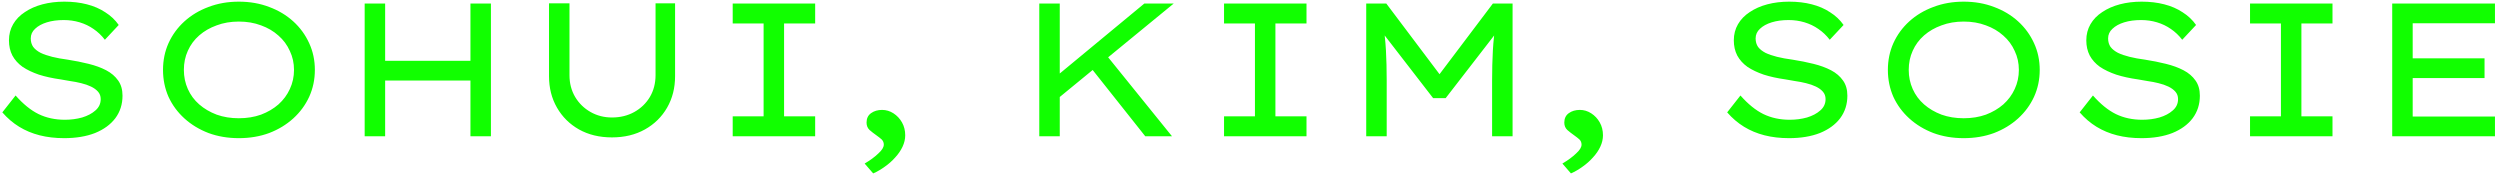 <svg width="422" height="30" viewBox="0 0 422 30" fill="none" xmlns="http://www.w3.org/2000/svg">
  <path
    d="M10.824 23.32C9.331 23.32 7.955 23.16 6.696 22.84C5.437 22.52 4.285 22.04 3.24 21.4C2.195 20.76 1.245 19.949 0.392 18.968L2.632 16.12C3.912 17.571 5.203 18.616 6.504 19.256C7.827 19.896 9.309 20.216 10.952 20.216C11.976 20.216 12.947 20.088 13.864 19.832C14.781 19.555 15.528 19.16 16.104 18.648C16.701 18.136 17 17.496 17 16.728C17 16.237 16.851 15.821 16.552 15.48C16.253 15.139 15.859 14.851 15.368 14.616C14.877 14.381 14.323 14.189 13.704 14.04C13.107 13.891 12.499 13.773 11.88 13.688C11.283 13.581 10.728 13.485 10.216 13.4C8.851 13.208 7.635 12.941 6.568 12.6C5.501 12.237 4.584 11.8 3.816 11.288C3.069 10.755 2.493 10.115 2.088 9.368C1.704 8.621 1.512 7.768 1.512 6.808C1.512 5.805 1.747 4.899 2.216 4.088C2.685 3.277 3.347 2.595 4.2 2.04C5.053 1.464 6.045 1.027 7.176 0.728C8.307 0.429 9.533 0.28 10.856 0.28C12.243 0.28 13.512 0.429 14.664 0.728C15.837 1.027 16.872 1.475 17.768 2.072C18.685 2.648 19.443 3.363 20.04 4.216L17.704 6.712C17.149 5.987 16.509 5.379 15.784 4.888C15.08 4.397 14.301 4.024 13.448 3.768C12.595 3.512 11.699 3.384 10.76 3.384C9.693 3.384 8.744 3.512 7.912 3.768C7.08 4.024 6.419 4.387 5.928 4.856C5.437 5.304 5.192 5.848 5.192 6.488C5.192 7.043 5.331 7.523 5.608 7.928C5.907 8.312 6.323 8.643 6.856 8.92C7.389 9.176 8.04 9.4 8.808 9.592C9.576 9.784 10.451 9.944 11.432 10.072C12.669 10.264 13.843 10.499 14.952 10.776C16.083 11.053 17.075 11.416 17.928 11.864C18.781 12.312 19.453 12.888 19.944 13.592C20.435 14.275 20.68 15.128 20.68 16.152C20.68 17.603 20.275 18.872 19.464 19.96C18.653 21.027 17.512 21.859 16.04 22.456C14.568 23.032 12.829 23.32 10.824 23.32ZM40.317 23.32C38.461 23.32 36.754 23.032 35.197 22.456C33.64 21.859 32.285 21.037 31.133 19.992C29.981 18.947 29.085 17.731 28.445 16.344C27.826 14.936 27.517 13.421 27.517 11.8C27.517 10.179 27.826 8.675 28.445 7.288C29.085 5.88 29.981 4.653 31.133 3.608C32.285 2.563 33.64 1.752 35.197 1.176C36.754 0.579 38.461 0.28 40.317 0.28C42.173 0.28 43.88 0.579 45.437 1.176C46.994 1.752 48.349 2.563 49.501 3.608C50.653 4.653 51.549 5.88 52.189 7.288C52.829 8.675 53.149 10.179 53.149 11.8C53.149 13.421 52.829 14.936 52.189 16.344C51.549 17.731 50.653 18.947 49.501 19.992C48.349 21.037 46.994 21.859 45.437 22.456C43.88 23.032 42.173 23.32 40.317 23.32ZM40.317 19.96C41.682 19.96 42.93 19.757 44.061 19.352C45.192 18.925 46.173 18.349 47.005 17.624C47.837 16.877 48.477 16.013 48.925 15.032C49.394 14.029 49.629 12.952 49.629 11.8C49.629 10.648 49.394 9.581 48.925 8.6C48.477 7.597 47.837 6.733 47.005 6.008C46.173 5.261 45.192 4.685 44.061 4.28C42.93 3.853 41.682 3.64 40.317 3.64C38.952 3.64 37.704 3.853 36.573 4.28C35.442 4.685 34.461 5.251 33.629 5.976C32.797 6.701 32.157 7.565 31.709 8.568C31.261 9.549 31.037 10.627 31.037 11.8C31.037 12.952 31.261 14.029 31.709 15.032C32.157 16.035 32.797 16.899 33.629 17.624C34.461 18.349 35.442 18.925 36.573 19.352C37.704 19.757 38.952 19.96 40.317 19.96ZM79.412 23V0.6H82.868V23H79.412ZM61.556 23V0.6H65.012V23H61.556ZM63.06 13.592L63.092 10.264H80.948V13.592H63.06ZM103.297 23.192C101.185 23.192 99.329 22.744 97.729 21.848C96.15 20.952 94.913 19.725 94.017 18.168C93.121 16.611 92.673 14.84 92.673 12.856V0.568H96.129V12.696C96.129 14.061 96.449 15.288 97.089 16.376C97.729 17.443 98.593 18.285 99.681 18.904C100.769 19.523 101.974 19.832 103.297 19.832C104.705 19.832 105.963 19.523 107.073 18.904C108.182 18.285 109.057 17.443 109.697 16.376C110.337 15.288 110.657 14.061 110.657 12.696V0.568H113.953V12.856C113.953 14.84 113.505 16.611 112.609 18.168C111.713 19.725 110.465 20.952 108.865 21.848C107.265 22.744 105.409 23.192 103.297 23.192ZM123.68 23V19.64H128.896V3.96H123.68V0.6H137.6V3.96H132.352V19.64H137.6V23H123.68ZM147.393 29.272L145.953 27.608C146.892 27.053 147.66 26.488 148.257 25.912C148.876 25.357 149.185 24.856 149.185 24.408C149.185 24.067 149.068 23.779 148.833 23.544C148.598 23.331 148.3 23.096 147.937 22.84C147.51 22.541 147.126 22.243 146.785 21.944C146.444 21.624 146.273 21.208 146.273 20.696C146.273 19.992 146.529 19.459 147.041 19.096C147.553 18.733 148.172 18.552 148.897 18.552C149.58 18.552 150.22 18.744 150.817 19.128C151.414 19.512 151.894 20.024 152.257 20.664C152.62 21.304 152.801 22.029 152.801 22.84C152.801 23.48 152.652 24.12 152.353 24.76C152.054 25.4 151.638 26.008 151.105 26.584C150.593 27.16 150.017 27.672 149.377 28.12C148.737 28.589 148.076 28.973 147.393 29.272ZM178.023 17.08L177.959 13.176L193.159 0.6H198.119L178.023 17.08ZM175.431 23V0.6H178.887V23H175.431ZM193.319 23L183.847 11.064L186.087 8.472L197.831 23H193.319ZM206.618 23V19.64H211.834V3.96H206.618V0.6H220.538V3.96H215.29V19.64H220.538V23H206.618ZM230.619 23V0.6H234.01L243.675 13.432L242.331 13.4L251.995 0.6H255.323V23H251.867V13.592C251.867 11.779 251.909 10.093 251.995 8.536C252.08 6.979 252.251 5.411 252.507 3.832L252.891 5.112L244.027 16.568H241.915L233.083 5.144L233.435 3.832C233.691 5.389 233.861 6.947 233.947 8.504C234.032 10.04 234.075 11.736 234.075 13.592V23H230.619ZM265.174 29.272L263.734 27.608C264.673 27.053 265.441 26.488 266.038 25.912C266.657 25.357 266.966 24.856 266.966 24.408C266.966 24.067 266.849 23.779 266.614 23.544C266.38 23.331 266.081 23.096 265.718 22.84C265.292 22.541 264.908 22.243 264.566 21.944C264.225 21.624 264.054 21.208 264.054 20.696C264.054 19.992 264.31 19.459 264.822 19.096C265.334 18.733 265.953 18.552 266.678 18.552C267.361 18.552 268.001 18.744 268.598 19.128C269.196 19.512 269.676 20.024 270.038 20.664C270.401 21.304 270.582 22.029 270.582 22.84C270.582 23.48 270.433 24.12 270.134 24.76C269.836 25.4 269.42 26.008 268.886 26.584C268.374 27.16 267.798 27.672 267.158 28.12C266.518 28.589 265.857 28.973 265.174 29.272ZM301.98 23.32C300.487 23.32 299.111 23.16 297.852 22.84C296.594 22.52 295.442 22.04 294.396 21.4C293.351 20.76 292.402 19.949 291.548 18.968L293.788 16.12C295.068 17.571 296.359 18.616 297.66 19.256C298.983 19.896 300.466 20.216 302.108 20.216C303.132 20.216 304.103 20.088 305.02 19.832C305.938 19.555 306.684 19.16 307.26 18.648C307.858 18.136 308.156 17.496 308.156 16.728C308.156 16.237 308.007 15.821 307.708 15.48C307.41 15.139 307.015 14.851 306.524 14.616C306.034 14.381 305.479 14.189 304.86 14.04C304.263 13.891 303.655 13.773 303.036 13.688C302.439 13.581 301.884 13.485 301.372 13.4C300.007 13.208 298.791 12.941 297.724 12.6C296.658 12.237 295.74 11.8 294.972 11.288C294.226 10.755 293.65 10.115 293.244 9.368C292.86 8.621 292.668 7.768 292.668 6.808C292.668 5.805 292.903 4.899 293.372 4.088C293.842 3.277 294.503 2.595 295.356 2.04C296.21 1.464 297.202 1.027 298.332 0.728C299.463 0.429 300.69 0.28 302.012 0.28C303.399 0.28 304.668 0.429 305.82 0.728C306.994 1.027 308.028 1.475 308.924 2.072C309.842 2.648 310.599 3.363 311.196 4.216L308.86 6.712C308.306 5.987 307.666 5.379 306.94 4.888C306.236 4.397 305.458 4.024 304.604 3.768C303.751 3.512 302.855 3.384 301.916 3.384C300.85 3.384 299.9 3.512 299.068 3.768C298.236 4.024 297.575 4.387 297.084 4.856C296.594 5.304 296.348 5.848 296.348 6.488C296.348 7.043 296.487 7.523 296.764 7.928C297.063 8.312 297.479 8.643 298.012 8.92C298.546 9.176 299.196 9.4 299.964 9.592C300.732 9.784 301.607 9.944 302.588 10.072C303.826 10.264 304.999 10.499 306.108 10.776C307.239 11.053 308.231 11.416 309.084 11.864C309.938 12.312 310.61 12.888 311.1 13.592C311.591 14.275 311.836 15.128 311.836 16.152C311.836 17.603 311.431 18.872 310.62 19.96C309.81 21.027 308.668 21.859 307.196 22.456C305.724 23.032 303.986 23.32 301.98 23.32ZM331.473 23.32C329.617 23.32 327.911 23.032 326.353 22.456C324.796 21.859 323.441 21.037 322.289 19.992C321.137 18.947 320.241 17.731 319.601 16.344C318.983 14.936 318.673 13.421 318.673 11.8C318.673 10.179 318.983 8.675 319.601 7.288C320.241 5.88 321.137 4.653 322.289 3.608C323.441 2.563 324.796 1.752 326.353 1.176C327.911 0.579 329.617 0.28 331.473 0.28C333.329 0.28 335.036 0.579 336.593 1.176C338.151 1.752 339.505 2.563 340.657 3.608C341.809 4.653 342.705 5.88 343.345 7.288C343.985 8.675 344.305 10.179 344.305 11.8C344.305 13.421 343.985 14.936 343.345 16.344C342.705 17.731 341.809 18.947 340.657 19.992C339.505 21.037 338.151 21.859 336.593 22.456C335.036 23.032 333.329 23.32 331.473 23.32ZM331.473 19.96C332.839 19.96 334.087 19.757 335.217 19.352C336.348 18.925 337.329 18.349 338.161 17.624C338.993 16.877 339.633 16.013 340.081 15.032C340.551 14.029 340.785 12.952 340.785 11.8C340.785 10.648 340.551 9.581 340.081 8.6C339.633 7.597 338.993 6.733 338.161 6.008C337.329 5.261 336.348 4.685 335.217 4.28C334.087 3.853 332.839 3.64 331.473 3.64C330.108 3.64 328.86 3.853 327.729 4.28C326.599 4.685 325.617 5.251 324.785 5.976C323.953 6.701 323.313 7.565 322.865 8.568C322.417 9.549 322.193 10.627 322.193 11.8C322.193 12.952 322.417 14.029 322.865 15.032C323.313 16.035 323.953 16.899 324.785 17.624C325.617 18.349 326.599 18.925 327.729 19.352C328.86 19.757 330.108 19.96 331.473 19.96ZM361.48 23.32C359.987 23.32 358.611 23.16 357.352 22.84C356.094 22.52 354.942 22.04 353.896 21.4C352.851 20.76 351.902 19.949 351.048 18.968L353.288 16.12C354.568 17.571 355.859 18.616 357.16 19.256C358.483 19.896 359.966 20.216 361.608 20.216C362.632 20.216 363.603 20.088 364.52 19.832C365.438 19.555 366.184 19.16 366.76 18.648C367.358 18.136 367.656 17.496 367.656 16.728C367.656 16.237 367.507 15.821 367.208 15.48C366.91 15.139 366.515 14.851 366.024 14.616C365.534 14.381 364.979 14.189 364.36 14.04C363.763 13.891 363.155 13.773 362.536 13.688C361.939 13.581 361.384 13.485 360.872 13.4C359.507 13.208 358.291 12.941 357.224 12.6C356.158 12.237 355.24 11.8 354.472 11.288C353.726 10.755 353.15 10.115 352.744 9.368C352.36 8.621 352.168 7.768 352.168 6.808C352.168 5.805 352.403 4.899 352.872 4.088C353.342 3.277 354.003 2.595 354.856 2.04C355.71 1.464 356.702 1.027 357.832 0.728C358.963 0.429 360.19 0.28 361.512 0.28C362.899 0.28 364.168 0.429 365.32 0.728C366.494 1.027 367.528 1.475 368.424 2.072C369.342 2.648 370.099 3.363 370.696 4.216L368.36 6.712C367.806 5.987 367.166 5.379 366.44 4.888C365.736 4.397 364.958 4.024 364.104 3.768C363.251 3.512 362.355 3.384 361.416 3.384C360.35 3.384 359.4 3.512 358.568 3.768C357.736 4.024 357.075 4.387 356.584 4.856C356.094 5.304 355.848 5.848 355.848 6.488C355.848 7.043 355.987 7.523 356.264 7.928C356.563 8.312 356.979 8.643 357.512 8.92C358.046 9.176 358.696 9.4 359.464 9.592C360.232 9.784 361.107 9.944 362.088 10.072C363.326 10.264 364.499 10.499 365.608 10.776C366.739 11.053 367.731 11.416 368.584 11.864C369.438 12.312 370.11 12.888 370.6 13.592C371.091 14.275 371.336 15.128 371.336 16.152C371.336 17.603 370.931 18.872 370.12 19.96C369.31 21.027 368.168 21.859 366.696 22.456C365.224 23.032 363.486 23.32 361.48 23.32ZM379.805 23V19.64H385.021V3.96H379.805V0.6H393.725V3.96H388.477V19.64H393.725V23H379.805ZM403.806 23V0.6H421.15V3.928H407.262V19.672H421.15V23H403.806ZM405.63 13.176V9.848H419.39V13.176H405.63Z"
    fill="#11FF00" />
</svg>
  